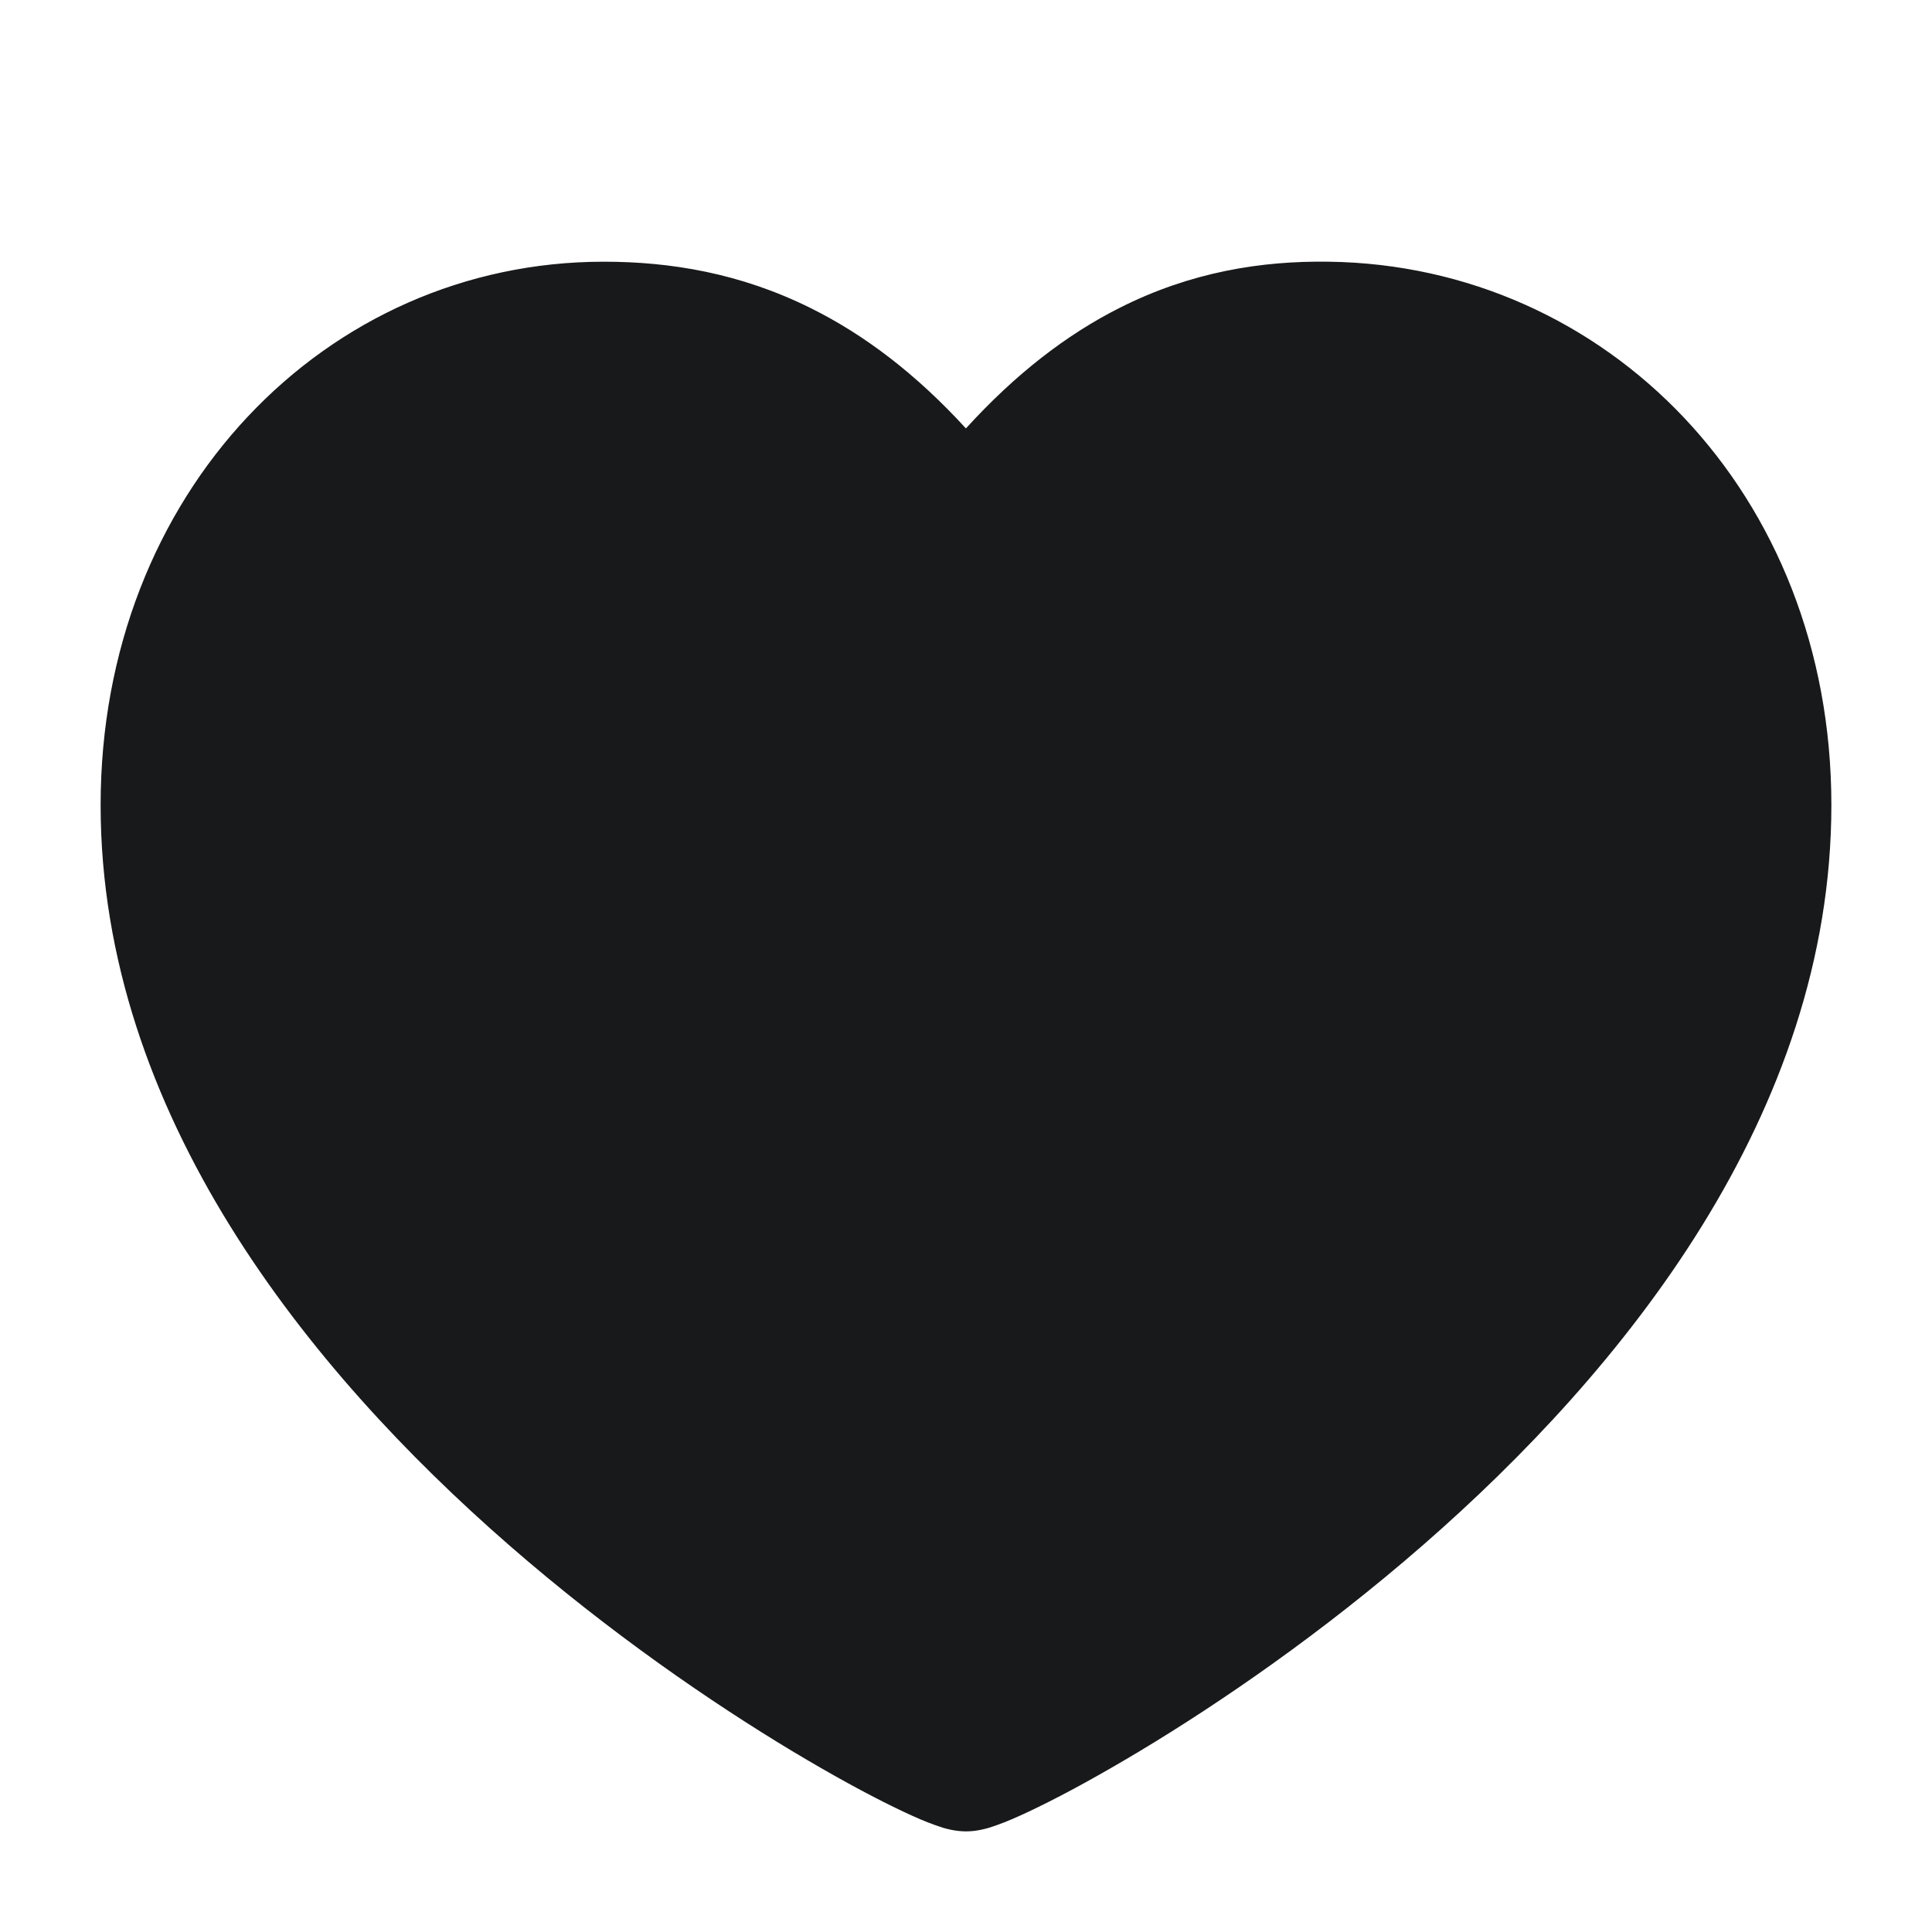 <svg width="24" height="24" viewBox="0 0 24 24" fill="none" xmlns="http://www.w3.org/2000/svg">
<path fill-rule="evenodd" clip-rule="evenodd" d="M16.511 3.251C15.665 3.238 14.791 3.38 13.913 3.822C13.253 4.154 12.617 4.643 11.999 5.322C11.378 4.643 10.736 4.158 10.074 3.829C9.196 3.392 8.326 3.251 7.5 3.251C4.044 3.251 1.25 6.13 1.25 10C1.25 13.837 3.838 17.027 6.32 19.191C7.577 20.287 8.849 21.156 9.84 21.752C10.336 22.05 10.767 22.284 11.097 22.445C11.262 22.526 11.408 22.592 11.53 22.64C11.59 22.663 11.653 22.686 11.714 22.705C11.755 22.717 11.868 22.75 12 22.75C12.132 22.75 12.245 22.717 12.286 22.705C12.347 22.686 12.41 22.663 12.47 22.64C12.592 22.592 12.738 22.526 12.903 22.445C13.233 22.284 13.664 22.05 14.16 21.752C15.152 21.156 16.423 20.287 17.68 19.191C20.162 17.027 22.75 13.837 22.75 10C22.75 6.12 19.949 3.3 16.511 3.251Z" fill="#18191A"/>
</svg>
